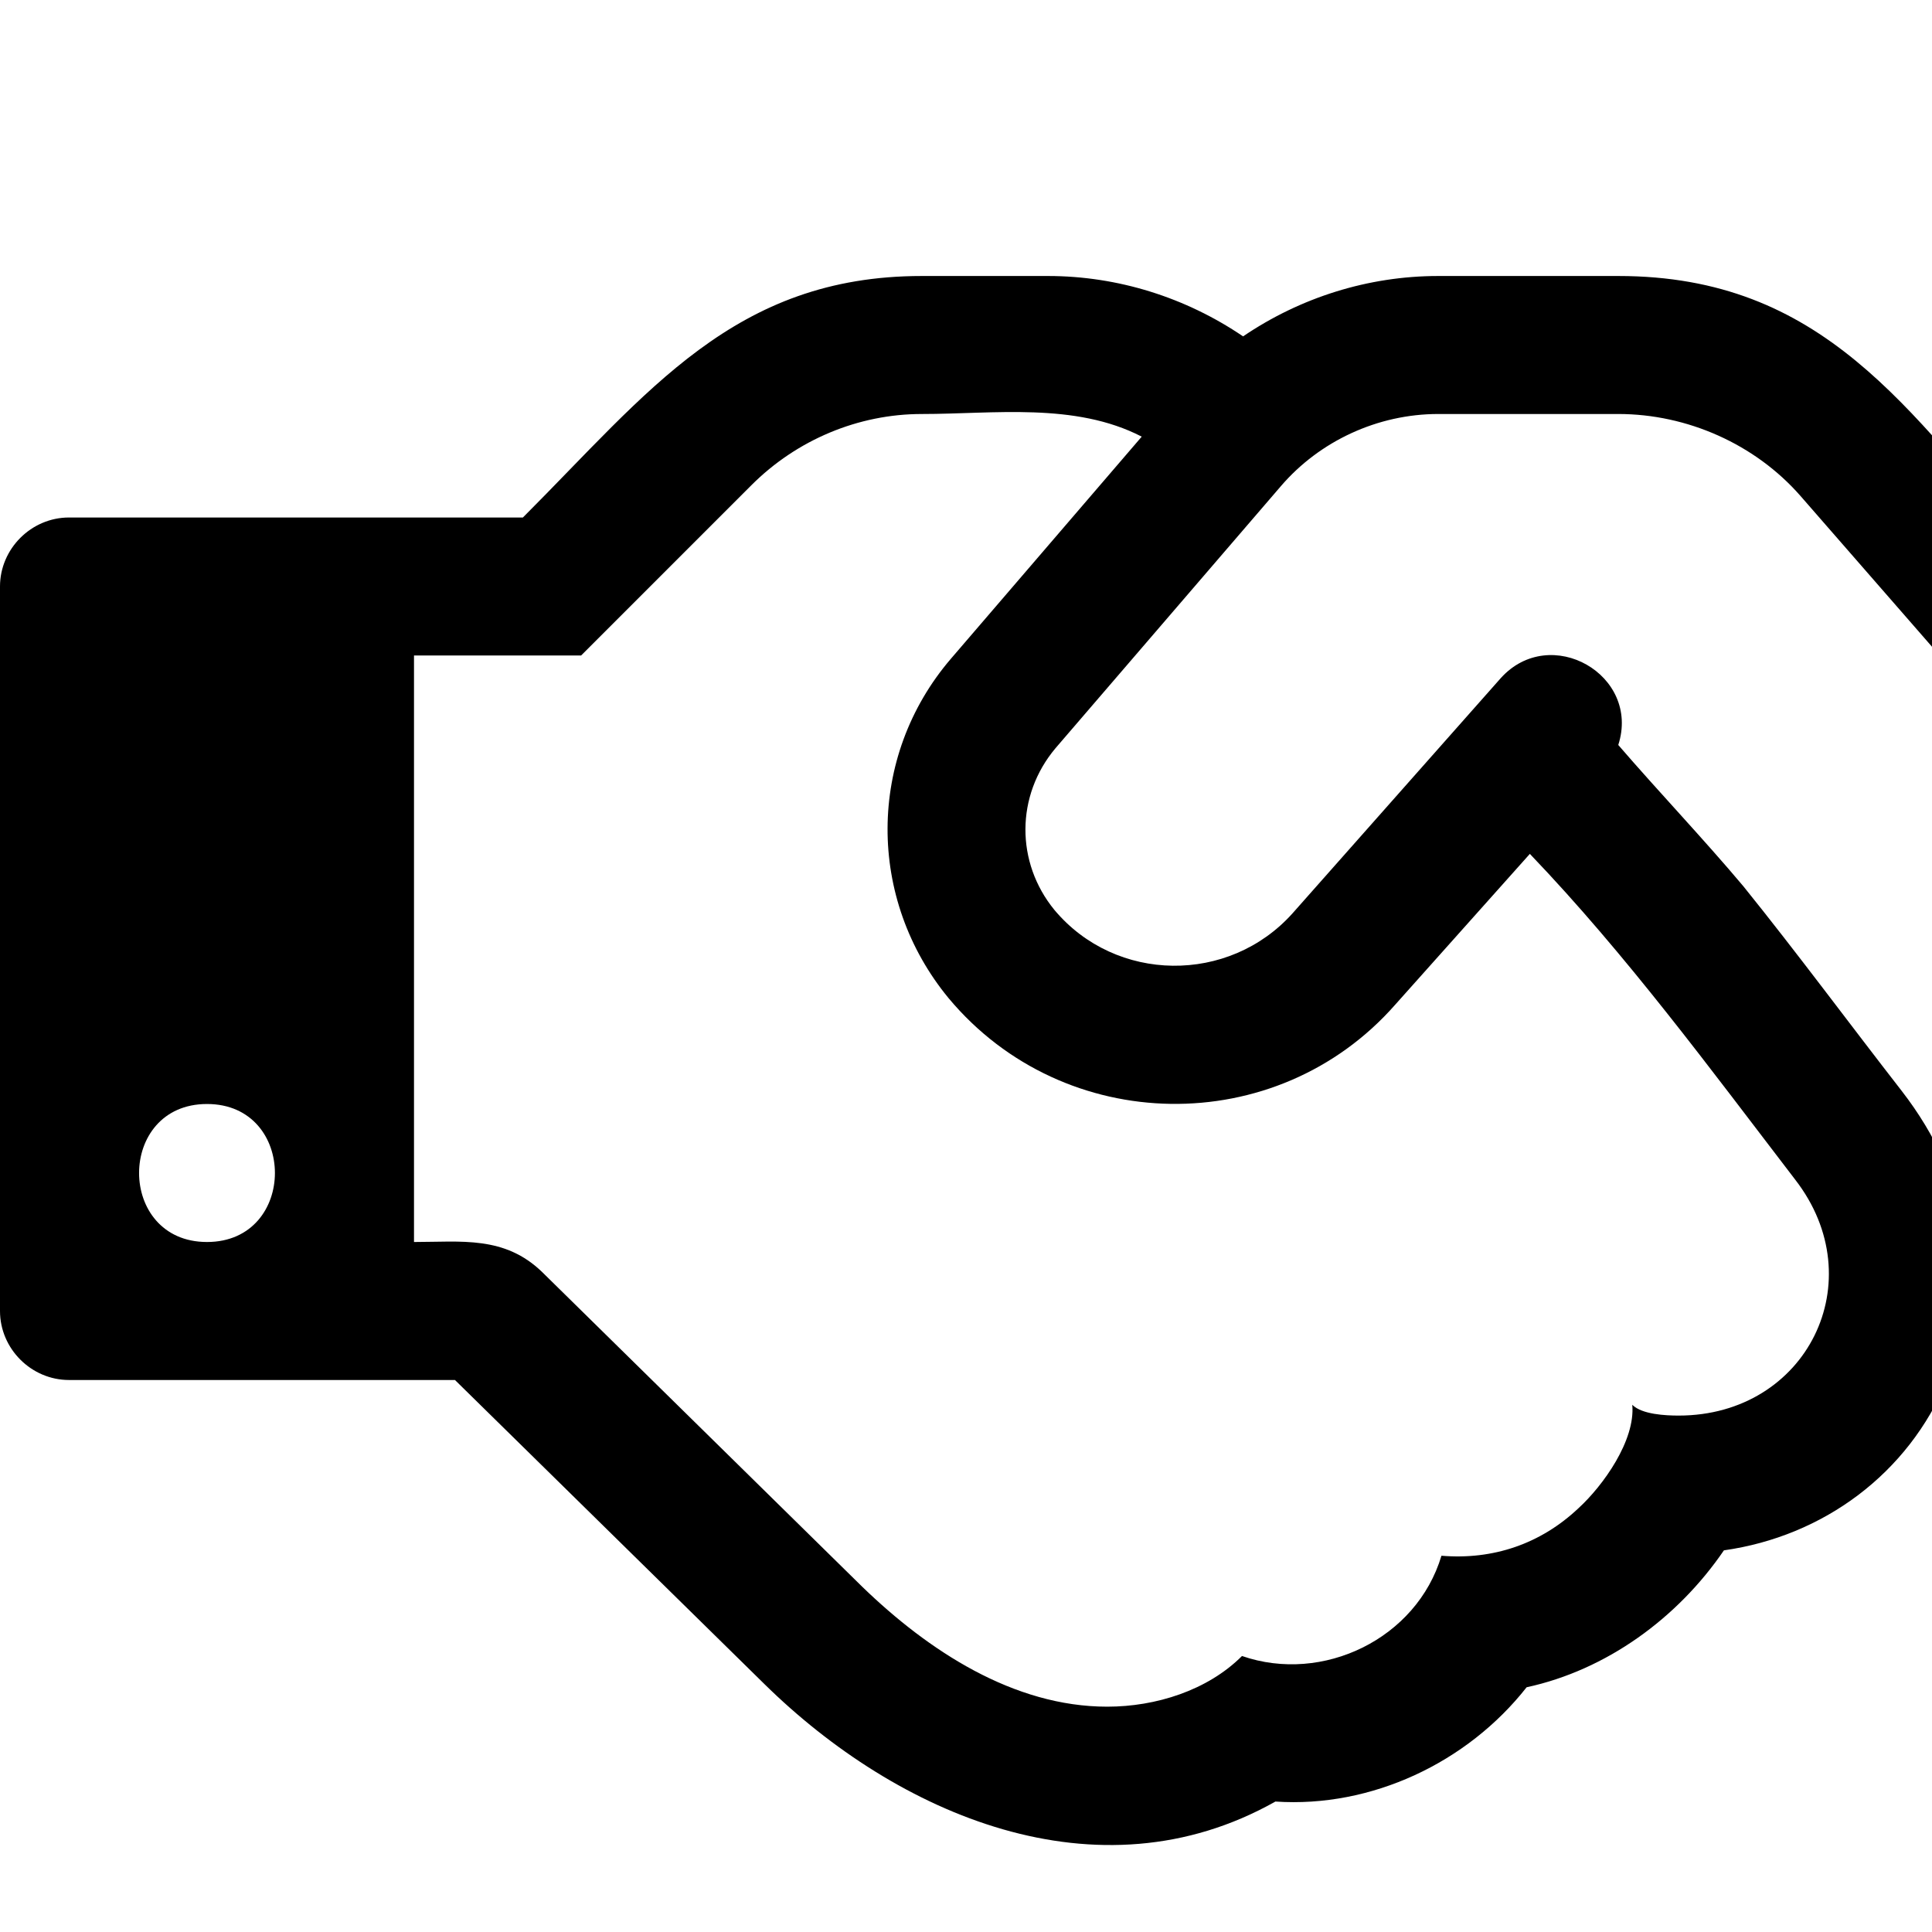 <svg viewBox="0 0 1792 1792" xmlns="http://www.w3.org/2000/svg" fill="currentColor"><path d="M192 1152c84 0 84-128 0-128s-84 128 0 128zm1473-58c-79-103-156-208-246-302l-125 140c-110 125-307 122-414-6-76-92-76-224 2-315l177-206c-62-32-137-21-204-21-59 0-116 24-158 66L539 608H384v544c44 0 84-6 119 28l297 292c61 59 140 111 227 111 45 0 93-15 125-47 75 26 162-16 185-93 48 4 92-11 127-44 23-21 53-63 50-96 9 9 31 10 43 10 119 0 181-125 108-219zm159 58h96V640h-93l-157-180c-42-48-105-76-169-76h-167c-56 0-110 25-146 67L979 694c-37 44-37 106-1 150 57 68 162 69 221 3l193-218c46-51 130-3 109 62 38 44 79 87 116 131 50 62 98 127 147 190 31 40 54 88 60 140zm288 0c84 0 84-128 0-128s-84 128 0 128zm192-576v640c0 35-29 64-64 64h-434c-36 87-115 145-207 158-43 63-109 111-183 127-55 70-144 112-233 106-165 93-351 12-474-109l-287-282H64c-35 0-64-29-64-64V544c0-35 29-64 64-64h421c116-116 196-224 370-224h117c65 0 128 20 181 56 53-36 116-56 181-56h167c190 0 269 124 384 256h355c35 0 64 29 64 64z"/></svg>